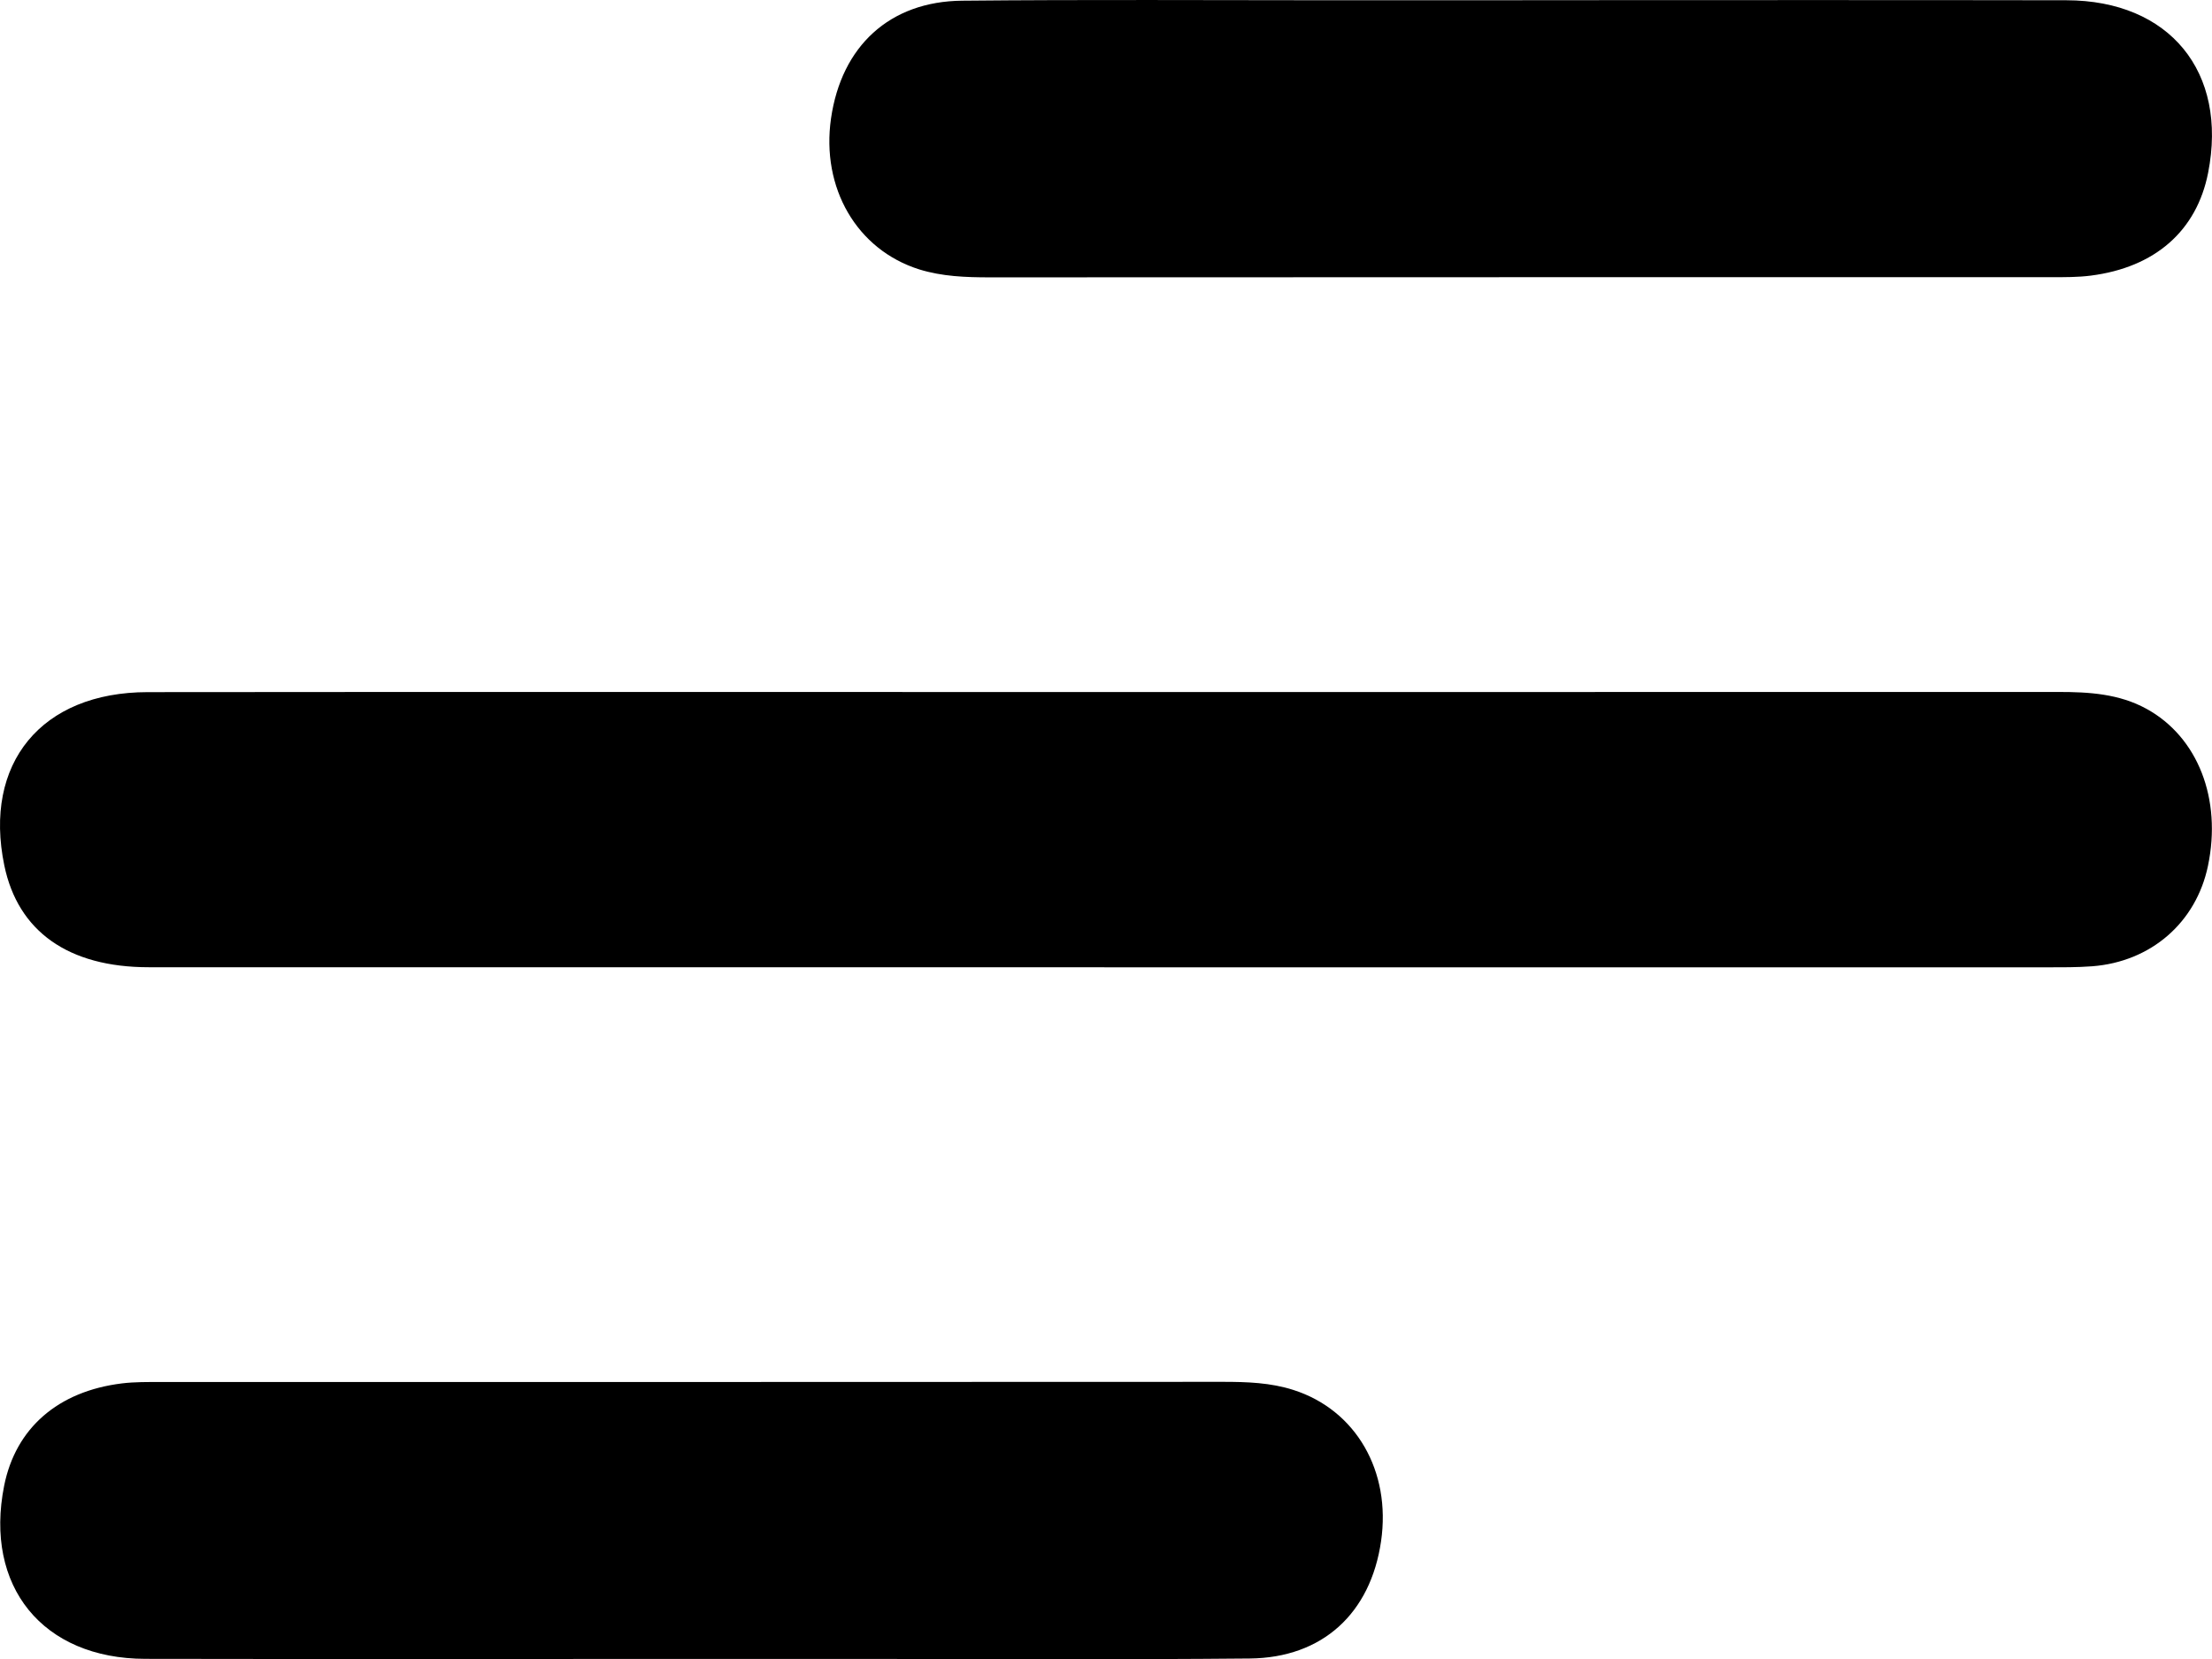 <?xml version="1.0" encoding="UTF-8"?>
<svg id="Layer_2" data-name="Layer 2" xmlns="http://www.w3.org/2000/svg" viewBox="0 0 255.93 191.97">
  <defs>
    <style>
      .cls-1 {
        stroke-width: 0px;
      }
    </style>
  </defs>
  <g id="Layer_1-2" data-name="Layer 1">
    <g>
      <path class="cls-1" d="m127.77,111.91c-36.85,0-73.7.01-110.55,0-9.33,0-15.14-4.16-16.72-11.77-2.45-11.82,4.28-20.05,16.58-20.06,38.22-.04,76.45-.01,114.67-.01,35.48,0,70.95,0,106.43-.01,3.53,0,6.99.21,10.17,1.95,5.94,3.26,8.74,10.42,7.11,18.19-1.37,6.53-6.58,11.08-13.4,11.6-1.74.13-3.49.12-5.24.12-36.35,0-72.7,0-109.05,0Z"/>
      <path class="cls-1" d="m80.13,191.94c-21.11,0-42.22.03-63.32-.01-11.88-.02-18.65-8.38-16.33-20.03,1.33-6.65,6.21-10.93,13.63-11.84,1.48-.18,2.99-.16,4.49-.16,40.97,0,81.93,0,122.9-.02,2.76,0,5.51.09,8.15.94,7.23,2.31,11.32,9.4,10.14,17.5-1.21,8.34-6.77,13.49-15.2,13.57-14.74.14-29.48.05-44.21.05-6.74,0-13.49,0-20.23,0Z"/>
      <path class="cls-1" d="m176.14.02c20.98,0,41.97-.03,62.95.01,11.94.02,18.69,8.3,16.39,19.97-1.32,6.7-6.13,10.94-13.58,11.89-1.48.19-2.99.18-4.49.18-40.97,0-81.93,0-122.9.02-2.76,0-5.51-.1-8.15-.92-7.22-2.27-11.37-9.42-10.21-17.47C97.36,5.34,102.93.16,111.32.08c14.36-.14,28.73-.05,43.09-.05,7.24,0,14.49,0,21.73,0Z"/>
    </g>
  </g>
</svg>